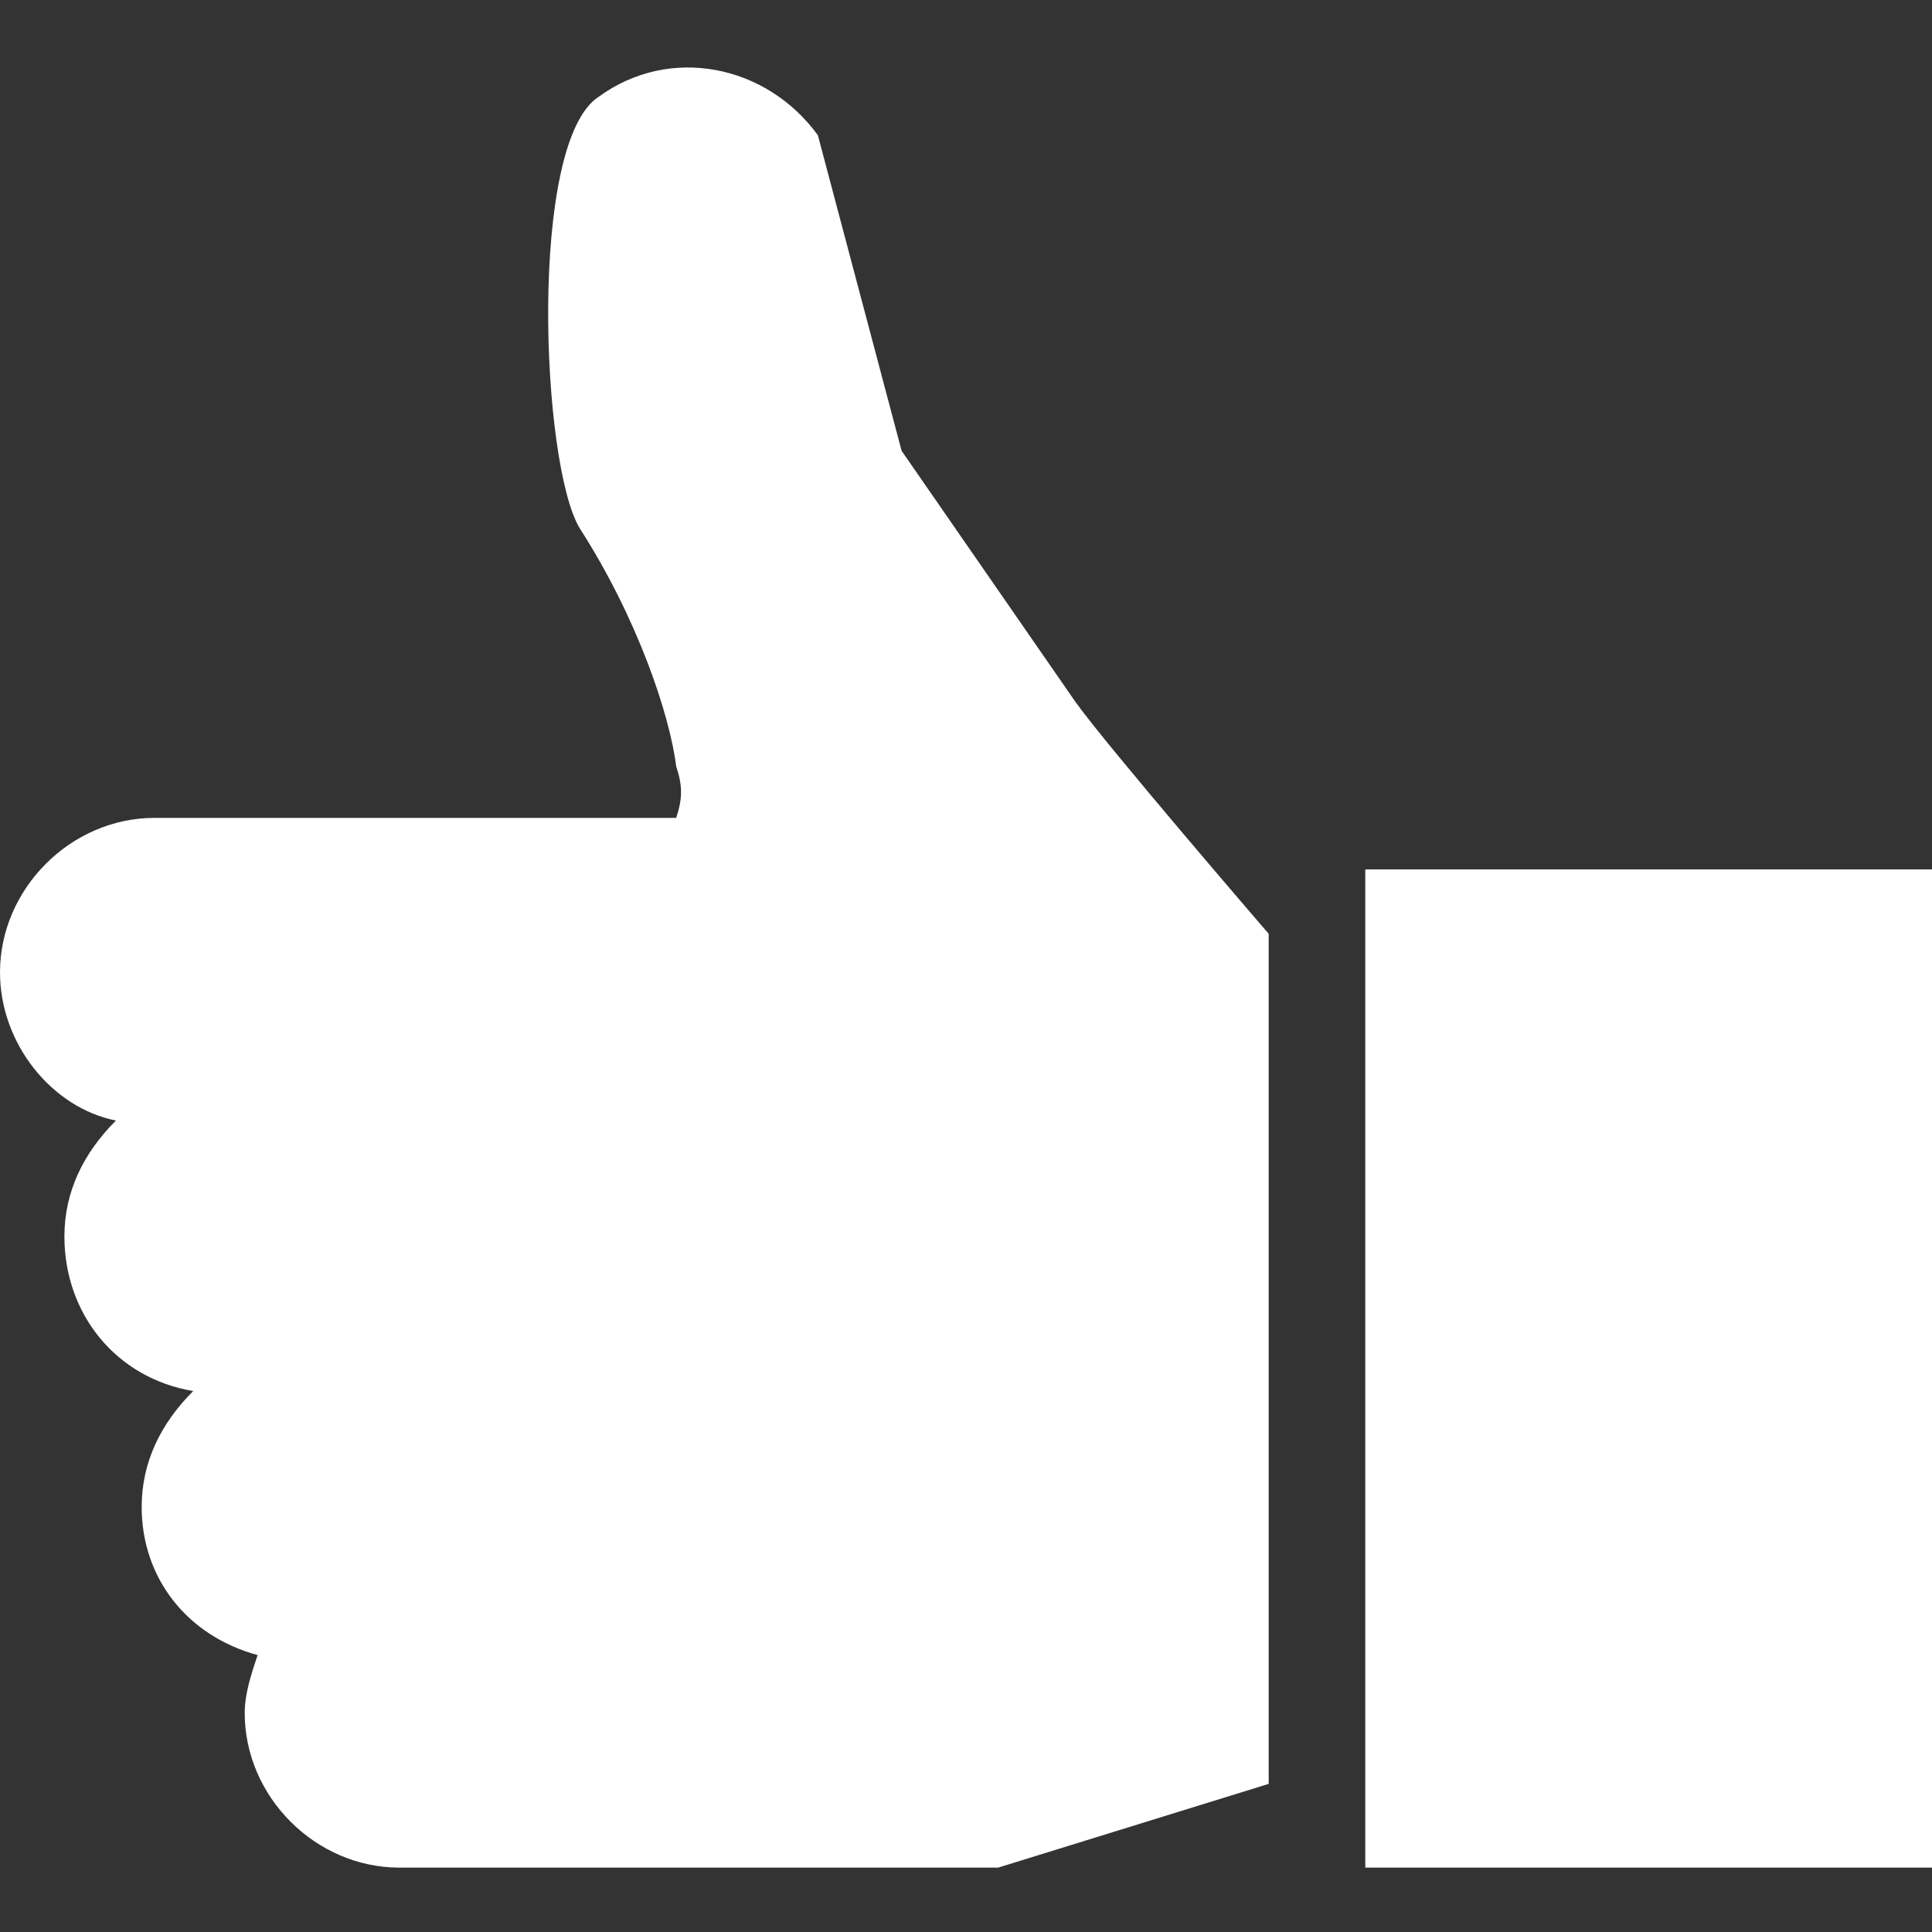 <?xml version="1.0" encoding="utf-8"?>
<!-- Generator: Adobe Illustrator 19.0.0, SVG Export Plug-In . SVG Version: 6.00 Build 0)  -->
<svg version="1.1" id="Layer_1" xmlns="http://www.w3.org/2000/svg" xmlns:xlink="http://www.w3.org/1999/xlink" x="0px" y="0px"
	 viewBox="0 0 30 30" style="enable-background:new 0 0 30 30;" xml:space="preserve">
<rect x="0" y="0" width="30" height="30" fill="#333333" stroke="none"/>
<style type="text/css">
	.st0{fill:#FFFFFF;}
</style>
<g id="XMLID_21_">
	<g id="XMLID_25_">
		<g id="XMLID_26_">
			<path id="XMLID_12_" class="st0" d="M0,15.1c0-1.3,1.1-2.4,2.4-2.4H8h2.5c0.1-0.3,0.1-0.5,0-0.8c-0.1-0.8-0.6-2.3-1.5-3.7
				c-0.6-1-0.8-6,0.3-6.7c1.1-0.8,2.6-0.5,3.4,0.6L14,7l2.7,3.9c0.5,0.7,3,3.6,3,3.6v13.2L15.5,29H8H6.2c-1.3,0-2.4-1.1-2.4-2.4
				c0-0.3,0.1-0.6,0.2-0.9c-1.1-0.3-1.8-1.2-1.8-2.3c0-0.7,0.3-1.3,0.8-1.8C1.8,21.4,1,20.4,1,19.2c0-0.7,0.3-1.3,0.8-1.8
				C0.8,17.2,0,16.2,0,15.1z"/>
		</g>
	</g>
	<g id="XMLID_22_">
		<g id="XMLID_23_">
			<rect id="XMLID_5_" x="21.2" y="13.5" class="st0" width="8.8" height="15.5"/>
		</g>
	</g>
</g>
</svg>
